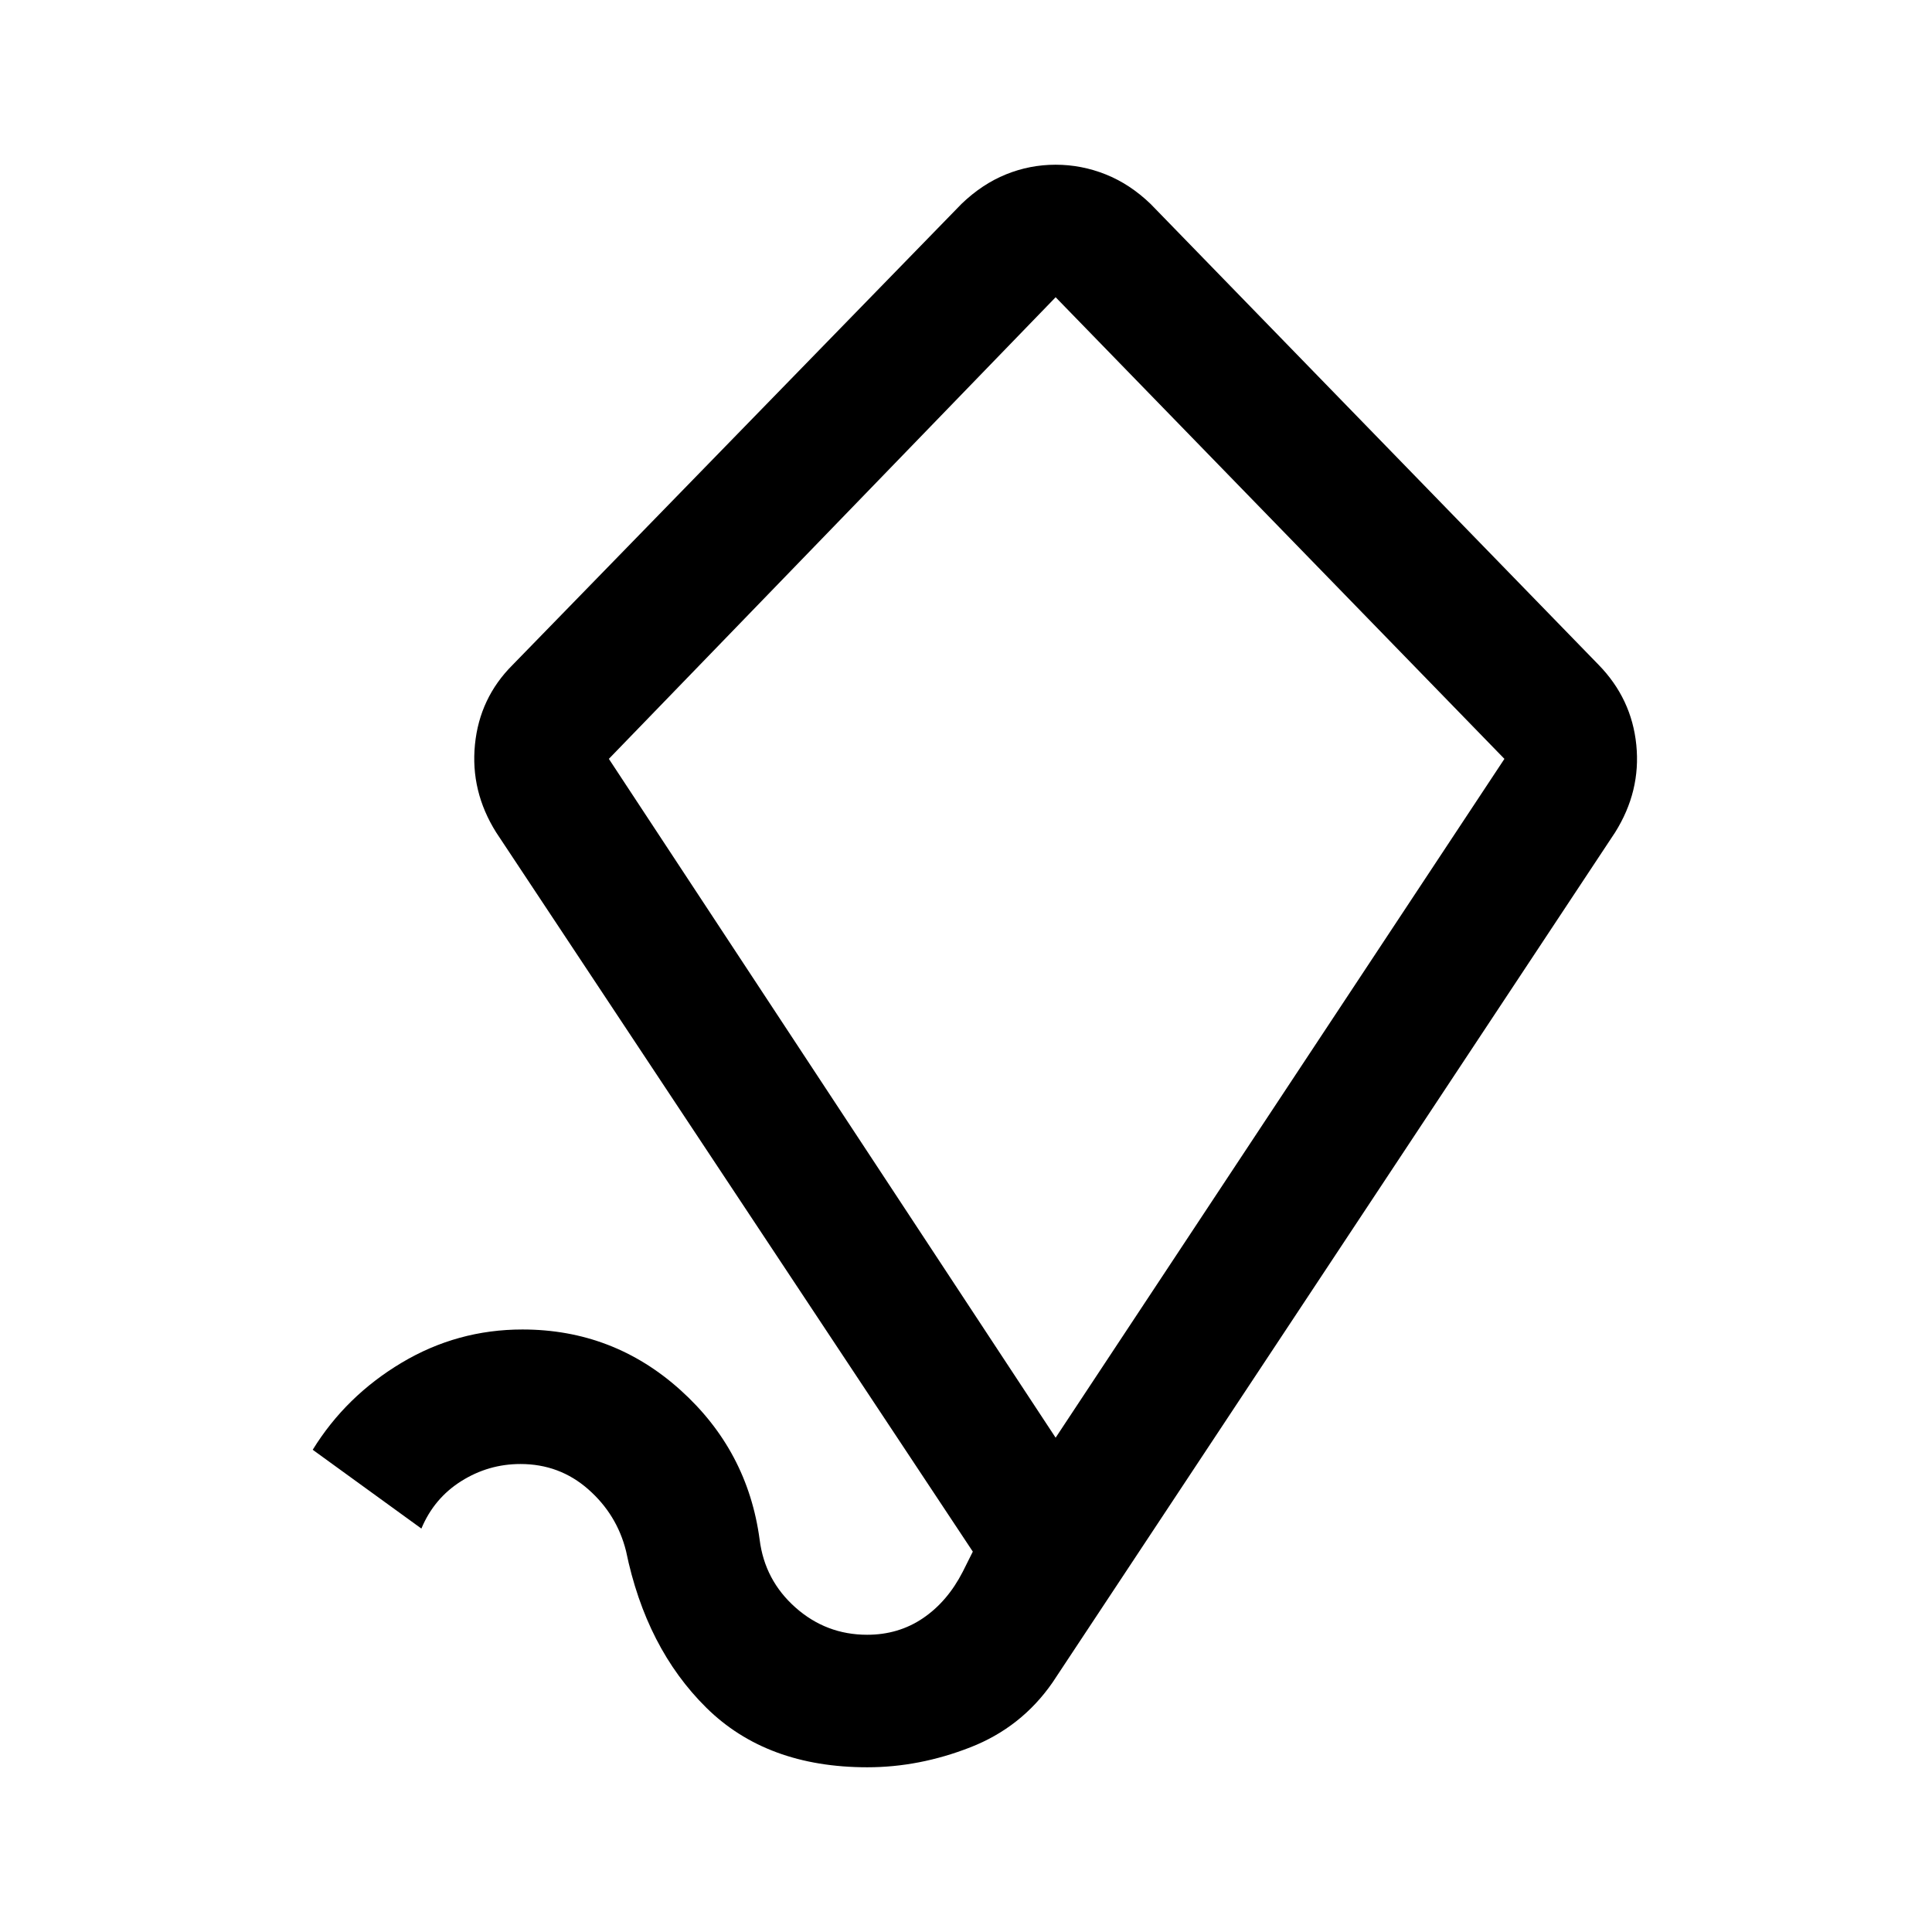 <svg xmlns="http://www.w3.org/2000/svg" height="20" viewBox="0 -960 960 960" width="20"><path d="m524.538-245.617 222.999-337.305-222.999-229.384L302.54-582.922l221.998 337.305ZM431-81.849q-50.076 0-80.038-29.6-29.961-29.6-39.884-77.824-4.538-18.19-18.807-30.729-14.27-12.538-33.661-12.538-15.881 0-29.402 8.5t-19.822 23.577l-53.999-39.154q16.461-26.692 44.153-43.23 27.693-16.539 60.077-16.539 45.077 0 78.499 30.101 33.423 30.1 39.346 74.323 2.539 20.191 17.808 33.729 15.269 13.539 35.623 13.539 15.569 0 27.723-8.231 12.153-8.231 19.769-23.077l5-10L246.54-546.384q-12.846-20.462-10.536-43.665 2.311-23.204 18.718-39.569L477.769-858.69q10.231-9.846 22.077-14.654 11.846-4.807 24.692-4.807t24.885 4.807q12.038 4.808 22.269 14.654l222.614 228.999q16.461 16.846 18.769 39.845 2.307 23-10.539 43.462L523-123.979q-15.462 22.297-40.846 32.214Q456.769-81.85 431-81.85Zm94.538-446.92Z"/></svg>